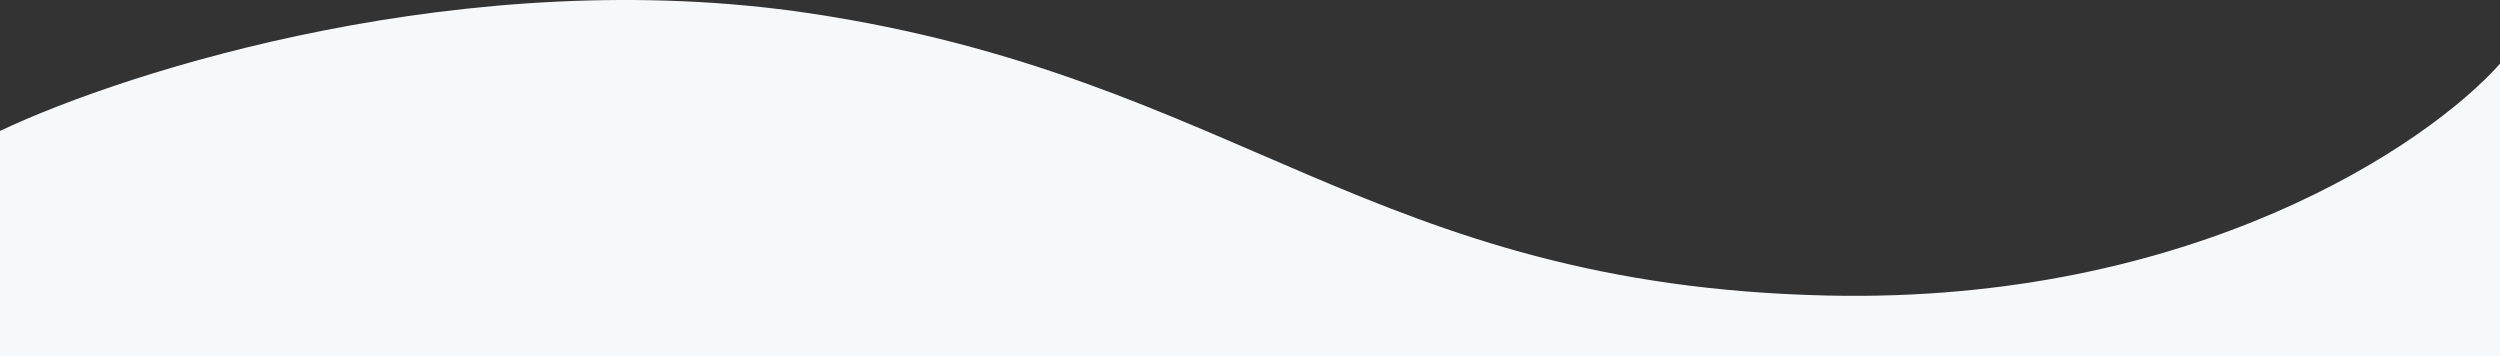 <svg id="Layer_1" data-name="Layer 1" xmlns="http://www.w3.org/2000/svg" viewBox="0 0 1488 211.92"><rect x="0" y="0" width="1488" height="211.92" fill="#333333" stroke="none"/><defs><style>.cls-1{fill:#f6f9fc;}</style></defs><title>wave-bkg</title><path class="cls-1" d="M1088,175.92c-272-6-352-130-606-168-203.2-30.4-406,34-482,70v134H1488v-174C1445.33,85.92,1305.6,180.72,1088,175.92Z"/></svg>